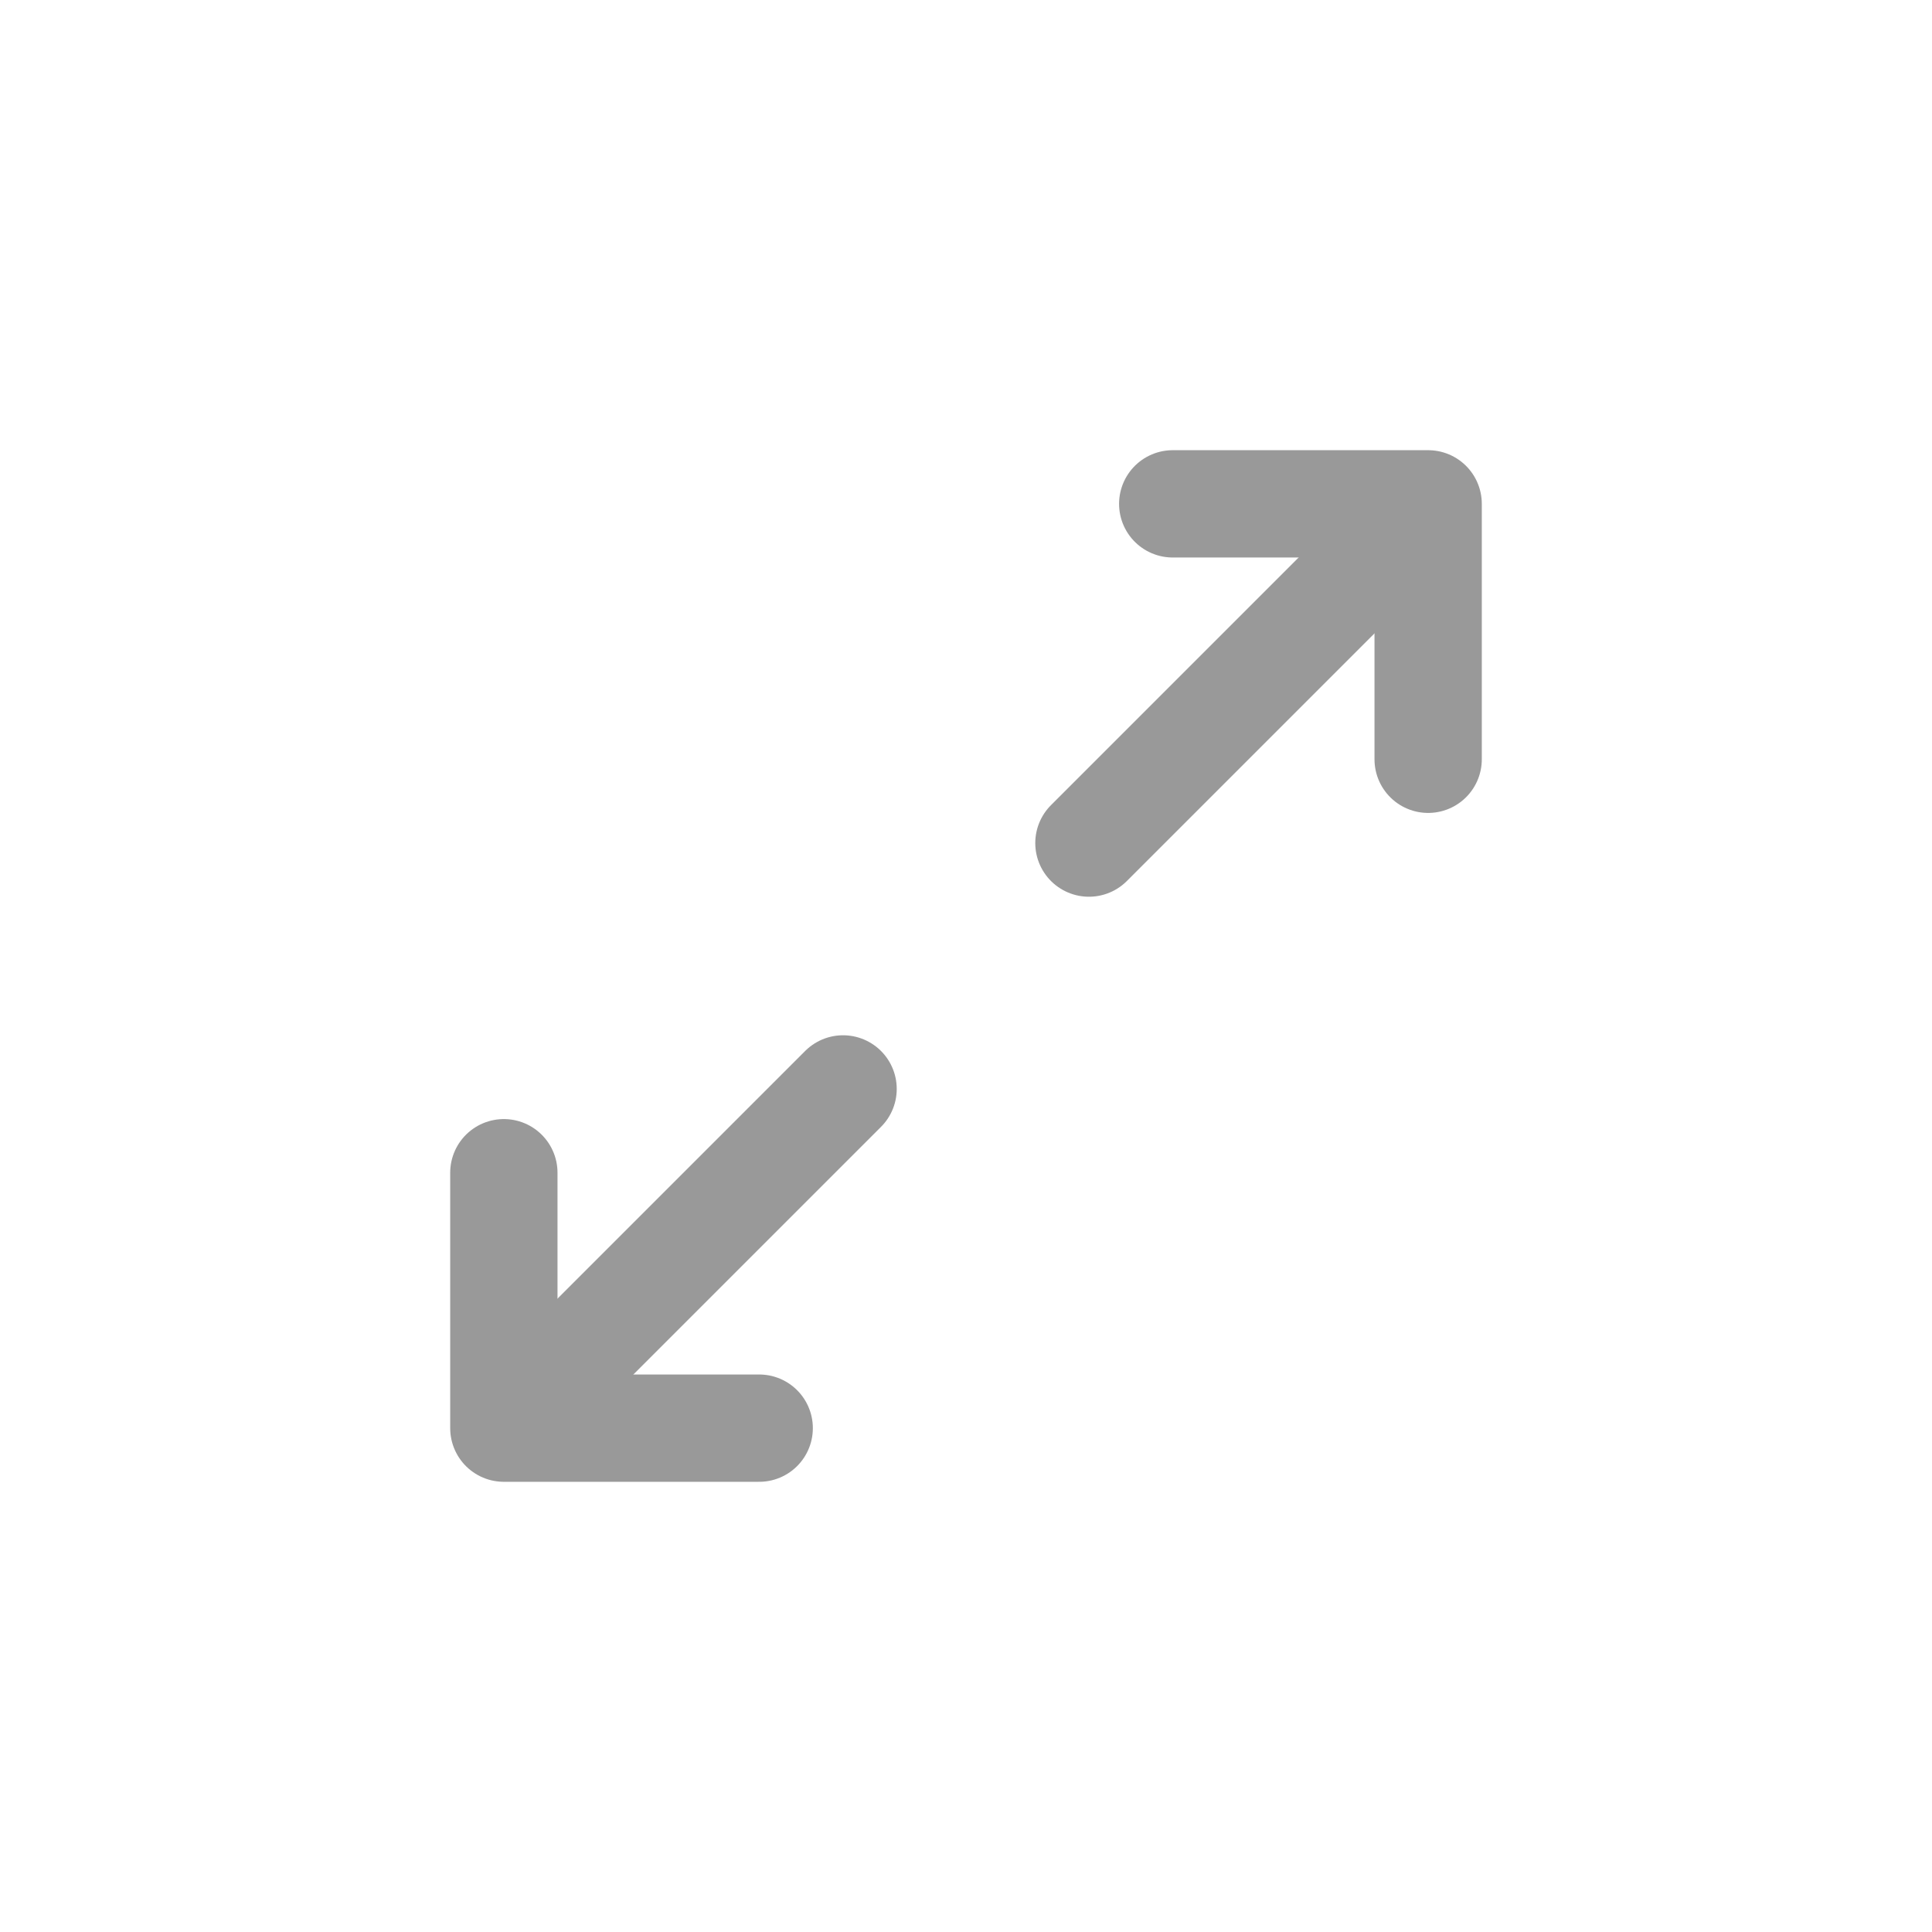 <svg width="24" height="24" viewBox="0 0 24 24" fill="none" xmlns="http://www.w3.org/2000/svg">
<path d="M6.259 14.568V17.741H9.431" stroke="#999999" stroke-width="1.333" stroke-linecap="round" stroke-linejoin="round"/>
<path d="M6.443 17.557L10.473 13.527" stroke="#999999" stroke-width="1.333" stroke-linecap="round"/>
<path d="M14.568 6.259L17.741 6.259L17.741 9.432" stroke="#999999" stroke-width="1.333" stroke-linecap="round" stroke-linejoin="round"/>
<path d="M17.557 6.443L13.527 10.473" stroke="#999999" stroke-width="1.333" stroke-linecap="round"/>
</svg>
